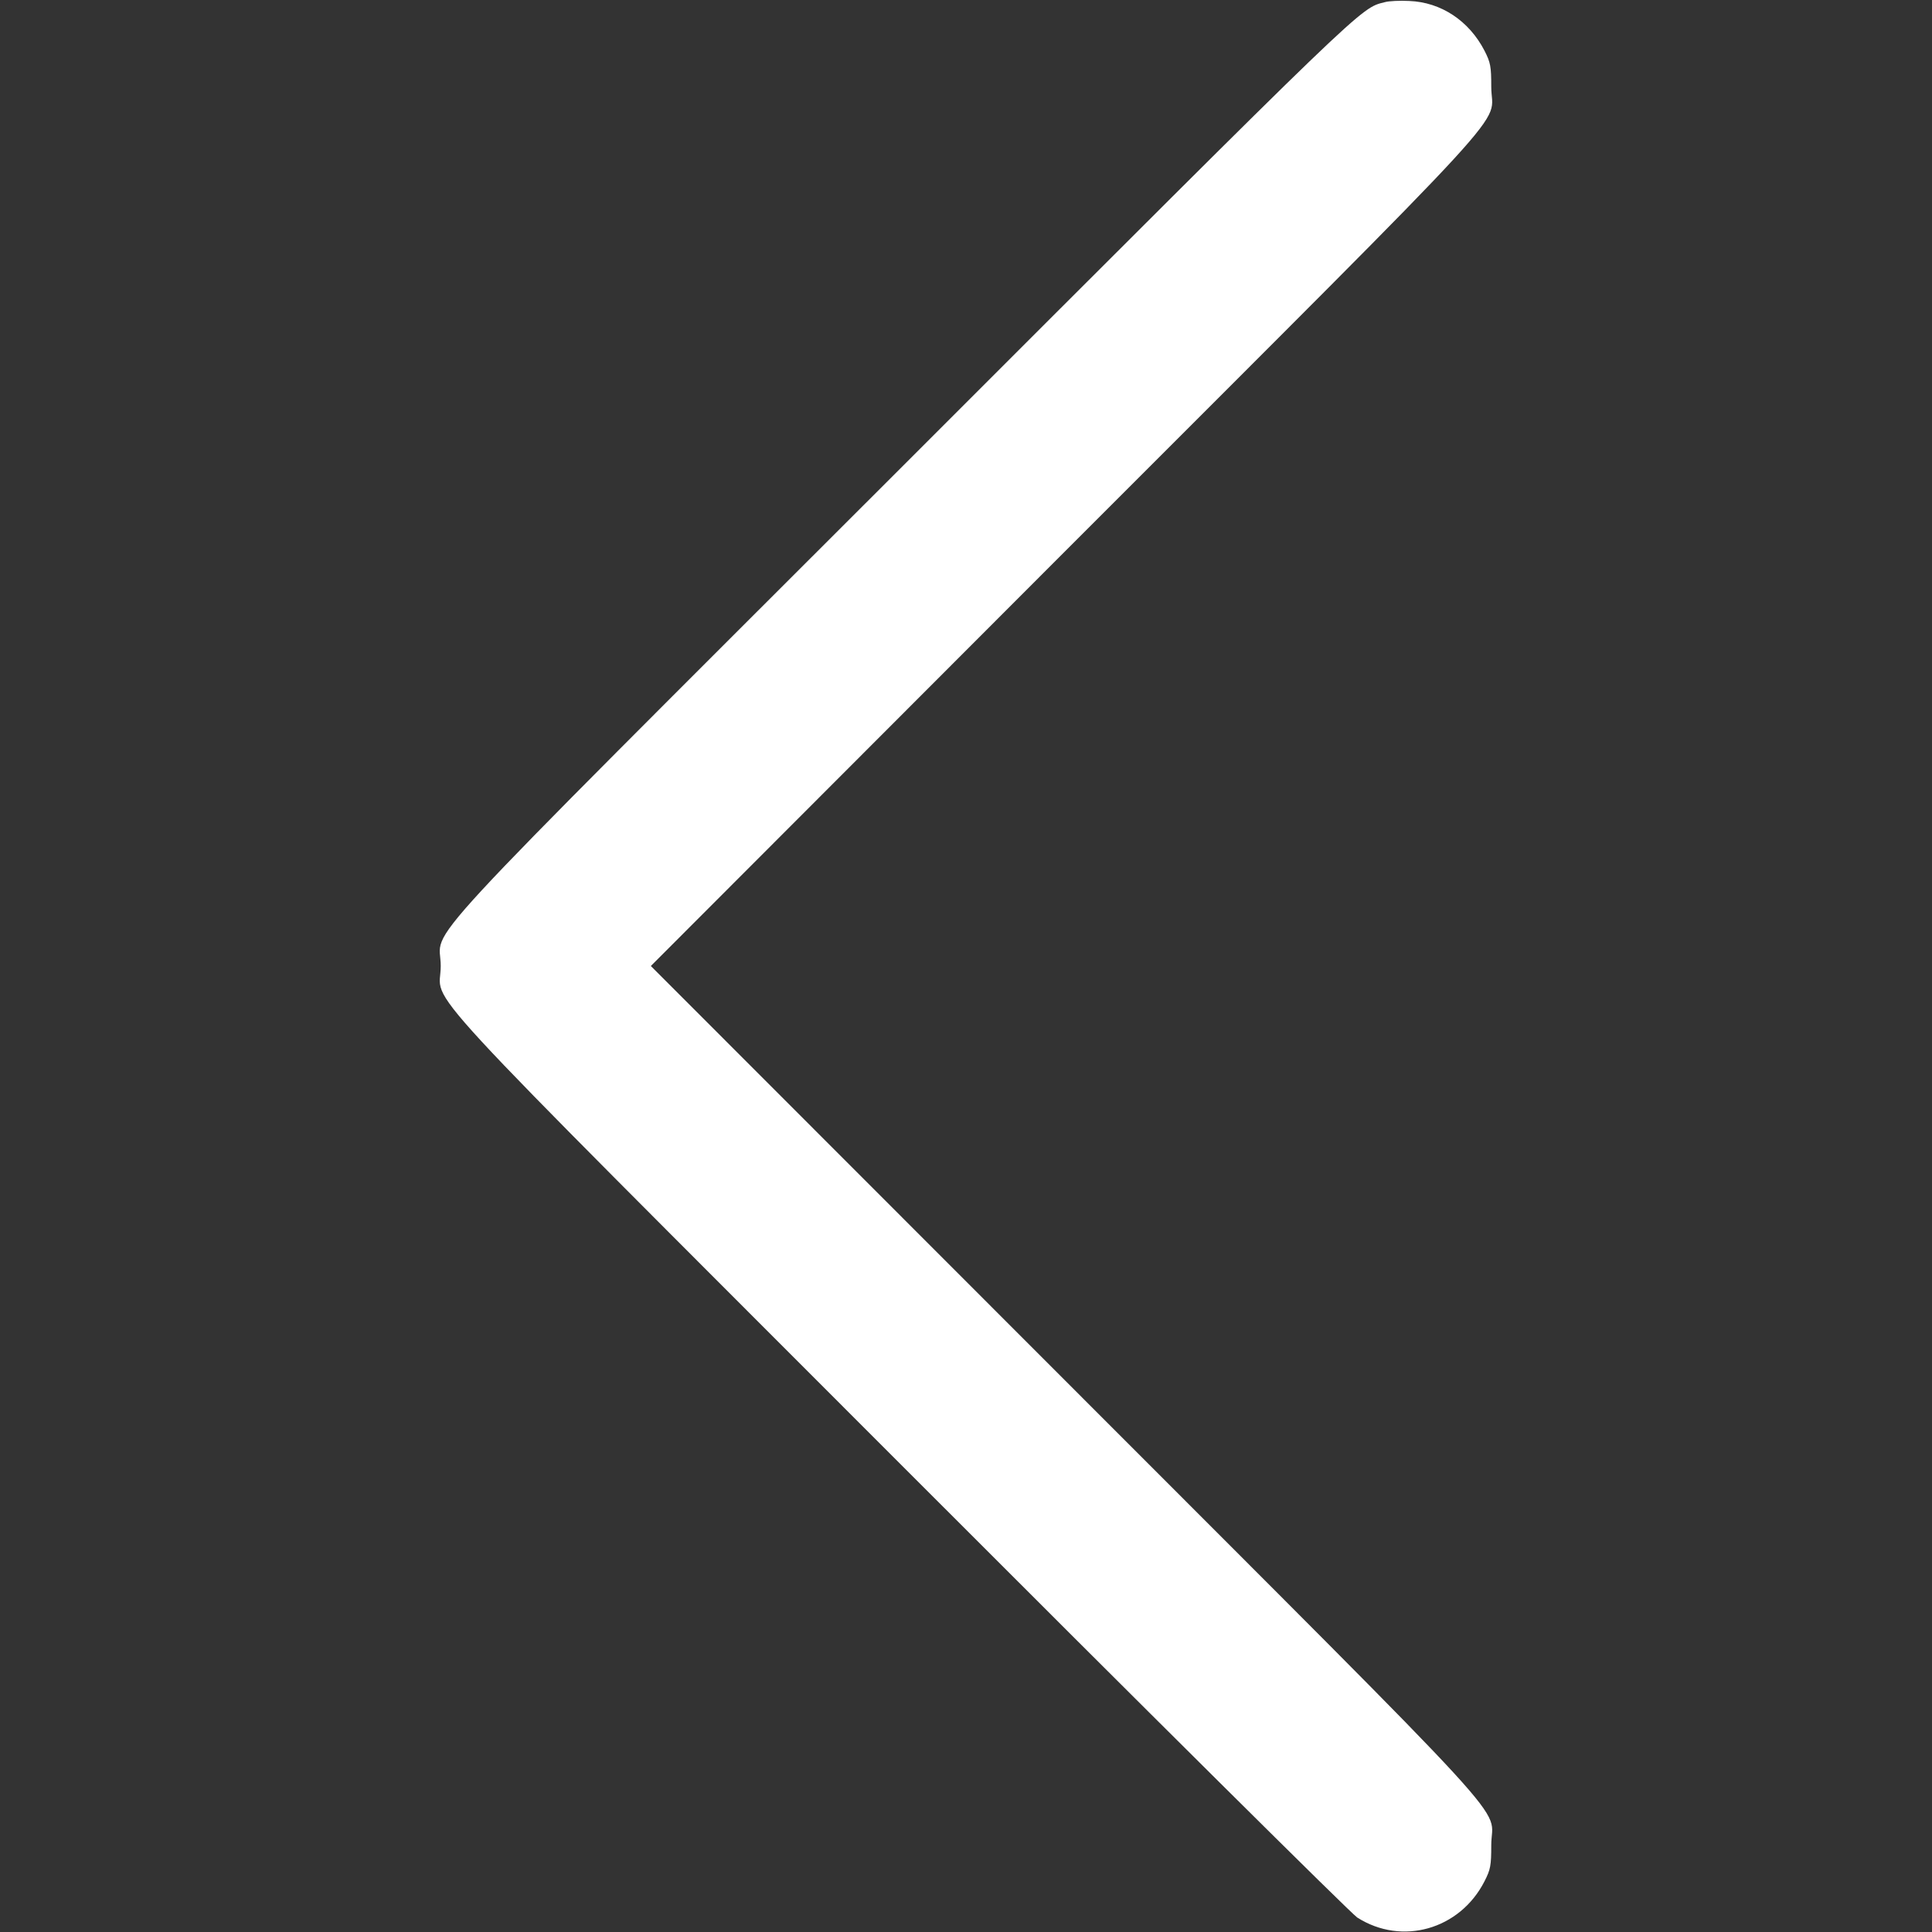 <?xml version="1.0" standalone="no"?>
<!DOCTYPE svg PUBLIC "-//W3C//DTD SVG 20010904//EN"
 "http://www.w3.org/TR/2001/REC-SVG-20010904/DTD/svg10.dtd">
<svg version="1.0" xmlns="http://www.w3.org/2000/svg"
 width="800pt" height="800pt" viewBox="0 0 800 800"
 preserveAspectRatio="xMidYMid meet">

<rect x="0" y="0" width="800" height="800" fill="#333333" stroke="none"/>

<g transform="translate(0,800) scale(0.1,-0.1)"
fill="#FFFFFF" stroke="none">
<path d="M5734 7991 c-103 -26 -62 13 -1990 -1915 -2103 -2102 -1919 -1903
-1919 -2076 0 -172 -182 25 1904 -2063 1015 -1016 1866 -1861 1891 -1877 185
-118 425 -50 527 150 25 49 28 65 28 150 0 173 171 -14 -1764 1923 l-1716
1717 1716 1718 c1935 1936 1764 1749 1764 1922 0 85 -3 101 -28 150 -64 124
-180 201 -312 206 -38 2 -84 0 -101 -5z"/>
</g>
</svg>
